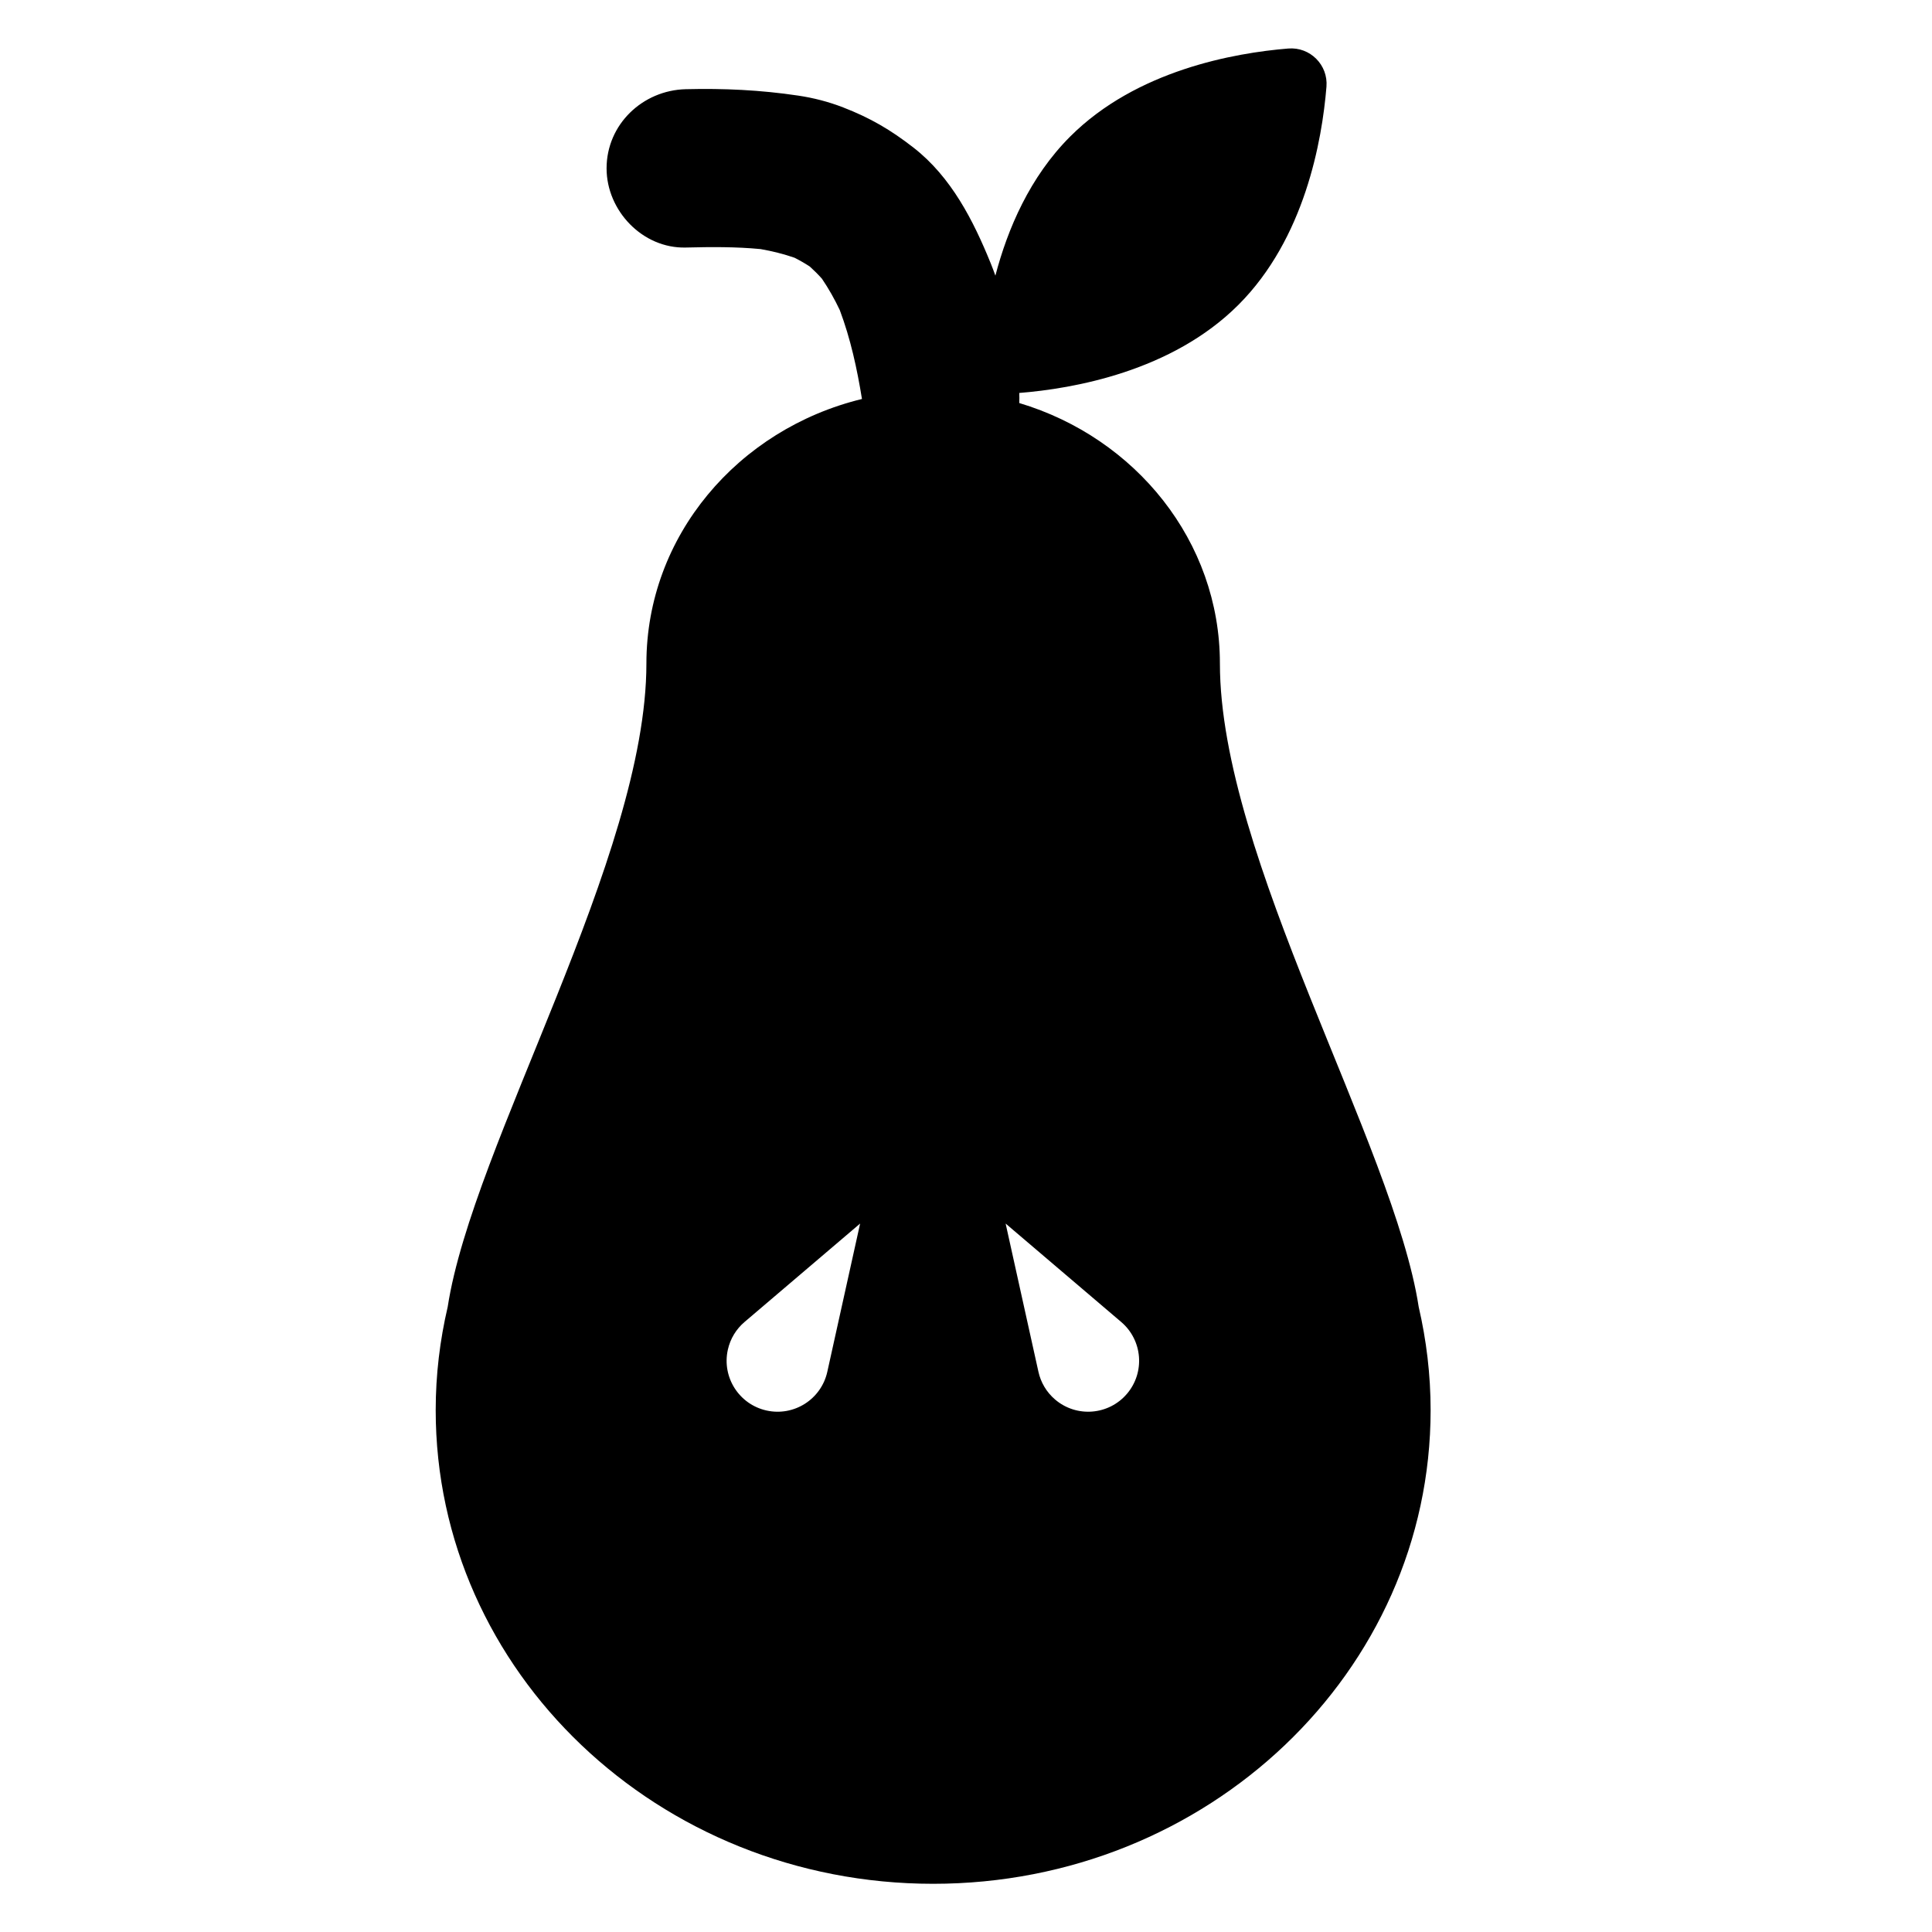 <?xml version="1.0" encoding="utf-8"?>
<!-- Generator: Adobe Illustrator 17.1.0, SVG Export Plug-In . SVG Version: 6.00 Build 0)  -->
<!DOCTYPE svg PUBLIC "-//W3C//DTD SVG 1.1//EN" "http://www.w3.org/Graphics/SVG/1.1/DTD/svg11.dtd">
<svg version="1.1" id="Capa_1" xmlns="http://www.w3.org/2000/svg" xmlns:xlink="http://www.w3.org/1999/xlink" x="0px" y="0px"
	 width="1000px" height="1000px" viewBox="0 0 1000 1000" enable-background="new 0 0 1000 1000" xml:space="preserve">
<path d="M334.578,343.395c0,100.269-89.953,249.108-102.854,333.054c-4.021,17.208-6.208,35.071-6.208,53.438
	c0,135.397,115.291,245.163,257.484,245.163s257.484-109.766,257.484-245.163c0-18.367-2.188-36.23-6.171-53.448
	c-12.938-83.936-102.893-232.785-102.893-333.044c0-63.252-43.661-116.771-103.855-134.791c0.093-1.715,0.084-3.45,0.003-5.211
	c27.865-2.21,78.916-11.091,113.436-45.61c34.305-34.298,43.292-84.924,45.57-112.905c0.92-11.278-8.489-20.686-19.768-19.766
	c-27.978,2.282-78.598,11.272-112.895,45.569c-20.883,20.886-32.383,47.813-38.701,71.994c-0.747-2.114-1.533-4.213-2.378-6.293
	c-9.067-22.346-20.505-44.785-39.975-59.951c-11.846-9.227-22.386-15.379-36.455-20.842c-7.491-2.908-15.296-4.919-23.245-6.104
	c-19.506-2.907-38.532-3.807-58.214-3.316c-22.326,0.557-40.978,18.218-40.978,40.978c0,21.916,18.64,41.535,40.978,40.978
	c12.931-0.323,25.889-0.431,38.767,0.804c5.964,1.05,11.827,2.494,17.546,4.479c2.709,1.37,5.337,2.873,7.88,4.537
	c2.214,1.99,4.314,4.088,6.296,6.313c3.511,5.161,6.562,10.594,9.236,16.238c5.585,14.846,8.952,30.366,11.487,46.015
	C382.01,222.116,334.578,277.459,334.578,343.395z M580.333,684.257c11.088,9.443,12.421,26.086,2.979,37.174
	c-9.442,11.088-26.086,12.421-37.174,2.979c-4.546-3.872-7.453-8.964-8.649-14.377l-16.981-76.725L580.333,684.257z
	 M385.371,684.257l59.826-50.95l-16.981,76.725c-3.147,14.219-17.227,23.196-31.446,20.048
	c-14.22-3.147-23.195-17.226-20.048-31.446C378.012,692.804,381.148,687.85,385.371,684.257z"/>
</svg>
